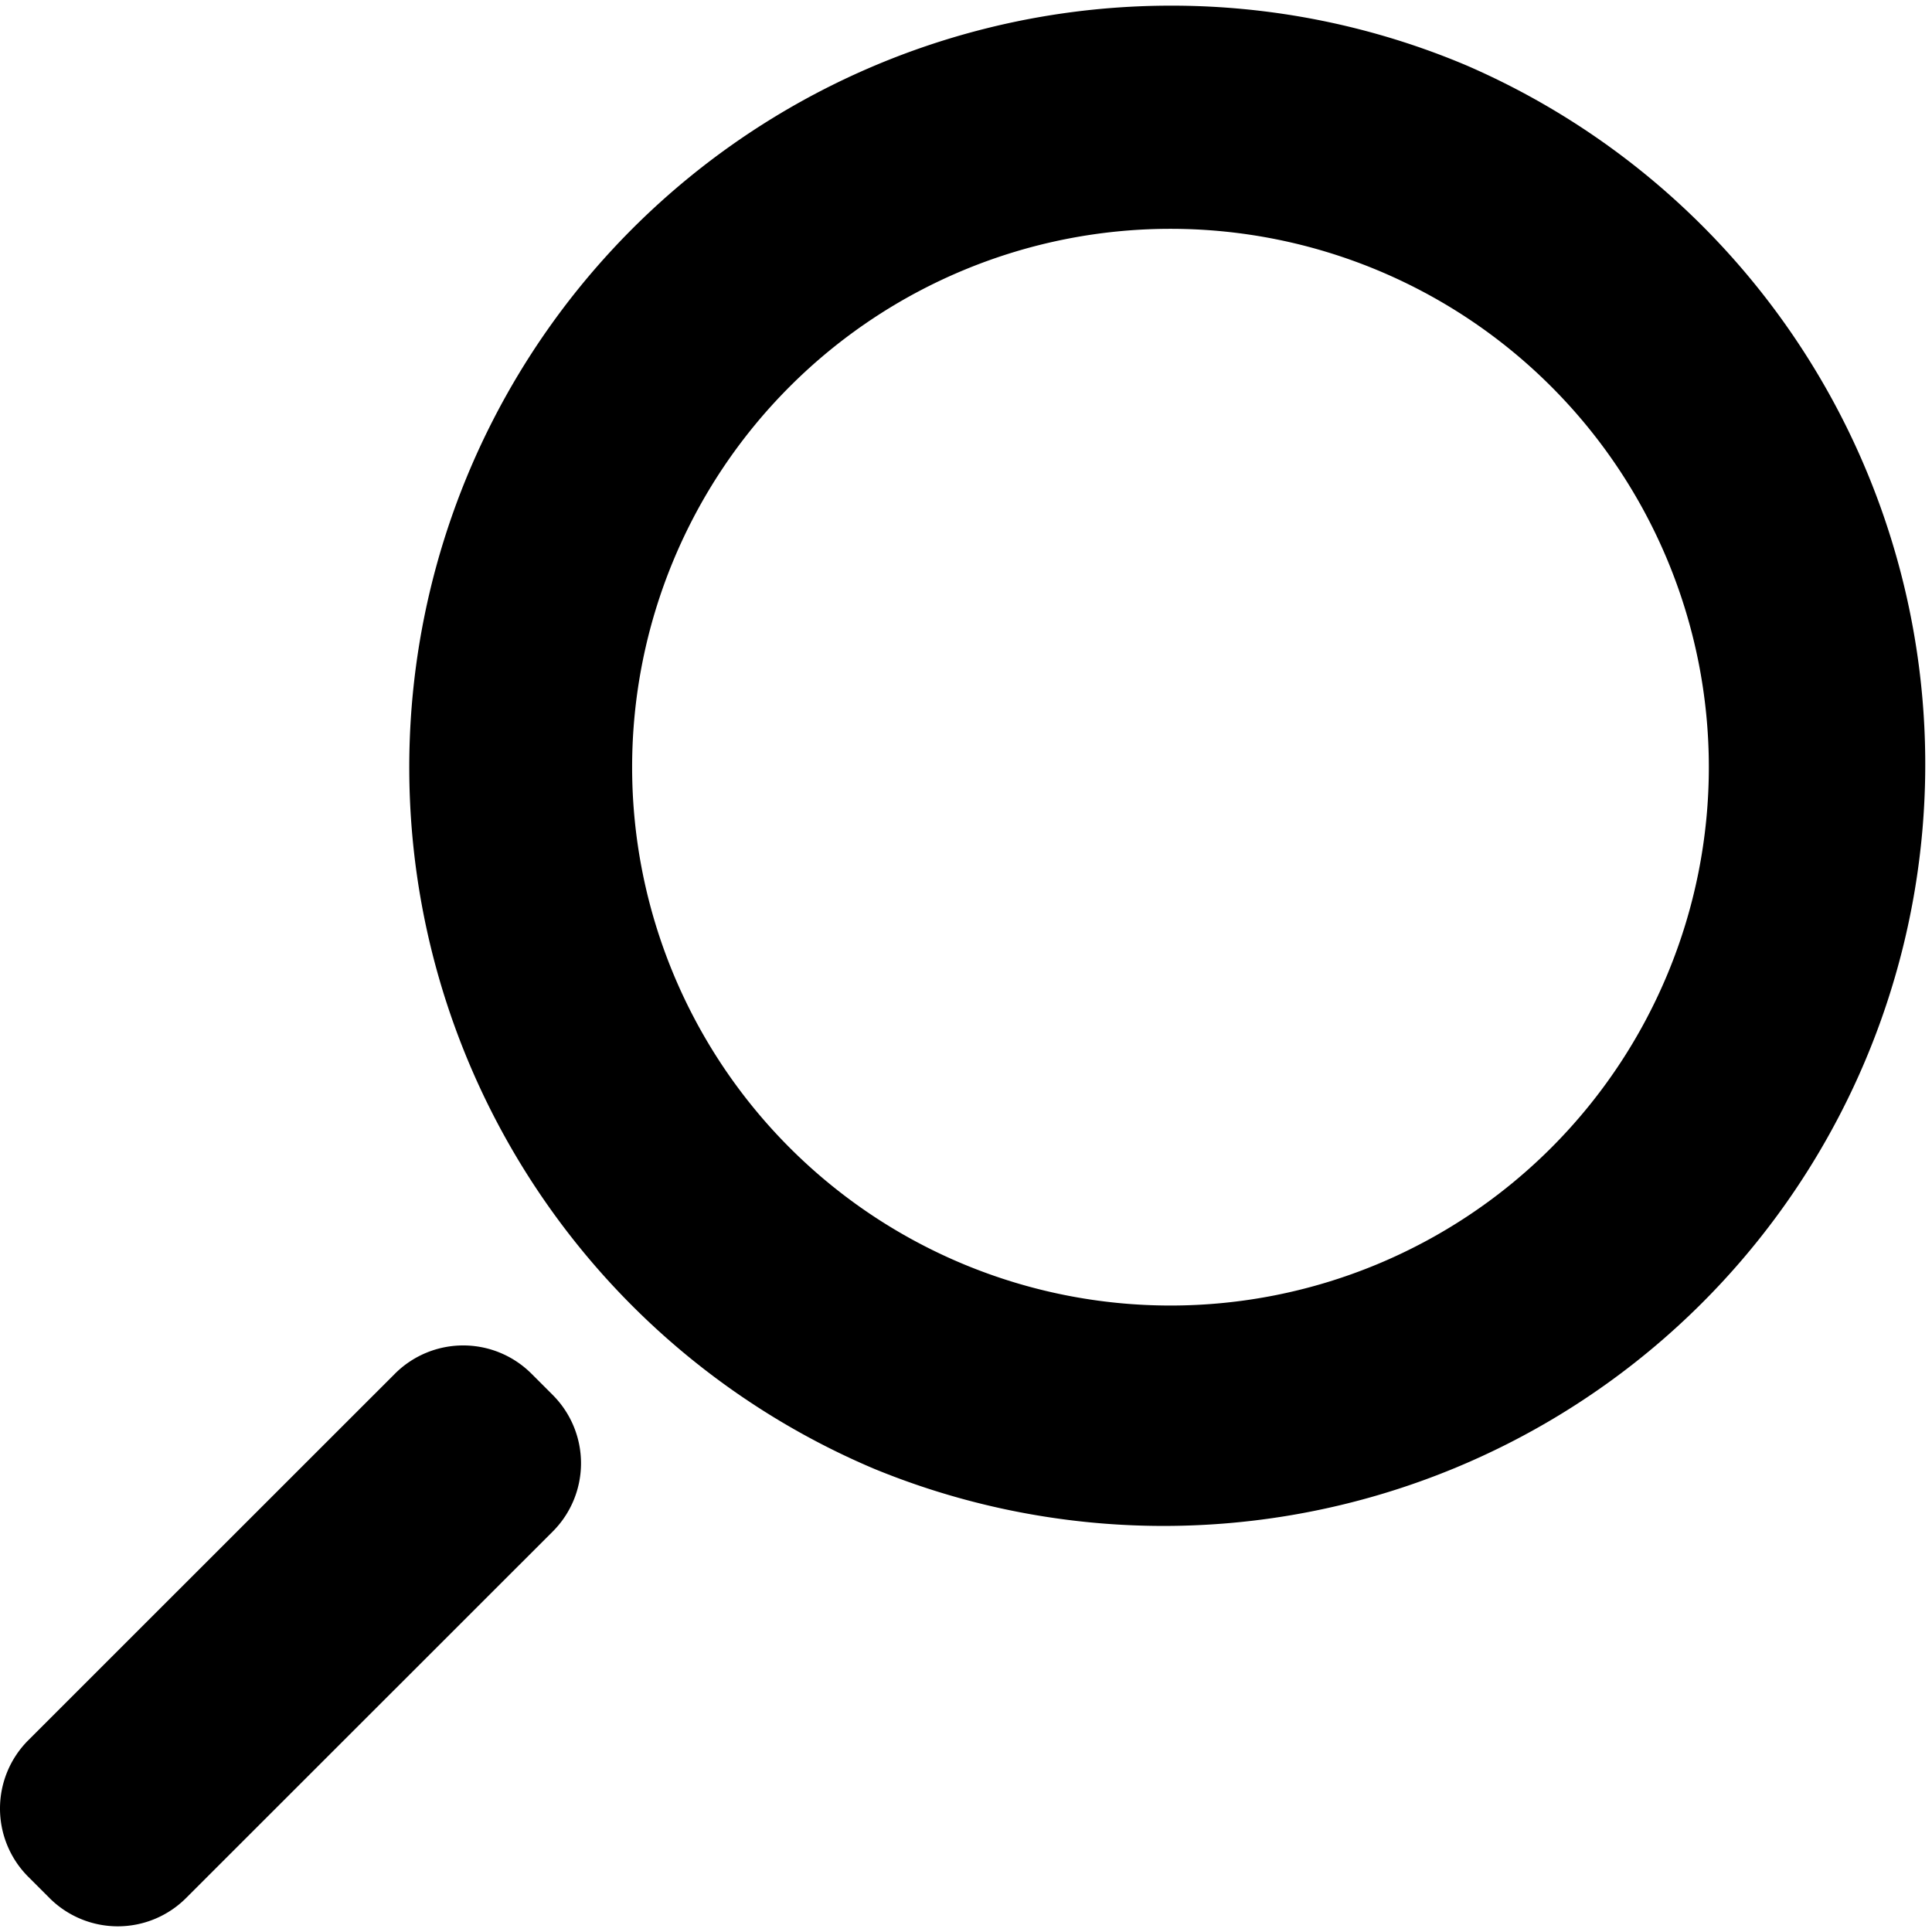 <svg fill="#000000" xmlns="http://www.w3.org/2000/svg" data-name="Layer 1" viewBox="0 0 512 512" x="0px" y="0px"><title>s round right</title><path d="M310.19,60.64A142.67,142.67,0,1,1,167.52,203.31,142.67,142.67,0,0,1,310.19,60.64m0-59.14a201.85,201.85,0,0,0-78.57,387.73A201.85,201.85,0,0,0,388.76,17.39,200.6,200.6,0,0,0,310.19,1.5h0Z"/><path d="M7.44,461.24L104.71,364a25.59,25.59,0,0,1,36.09,0l5.73,5.73a25.59,25.59,0,0,1,0,36.09L49.26,503.05a25.59,25.59,0,0,1-36.09,0l-5.73-5.73A25.59,25.59,0,0,1,7.44,461.24Z"/></svg>